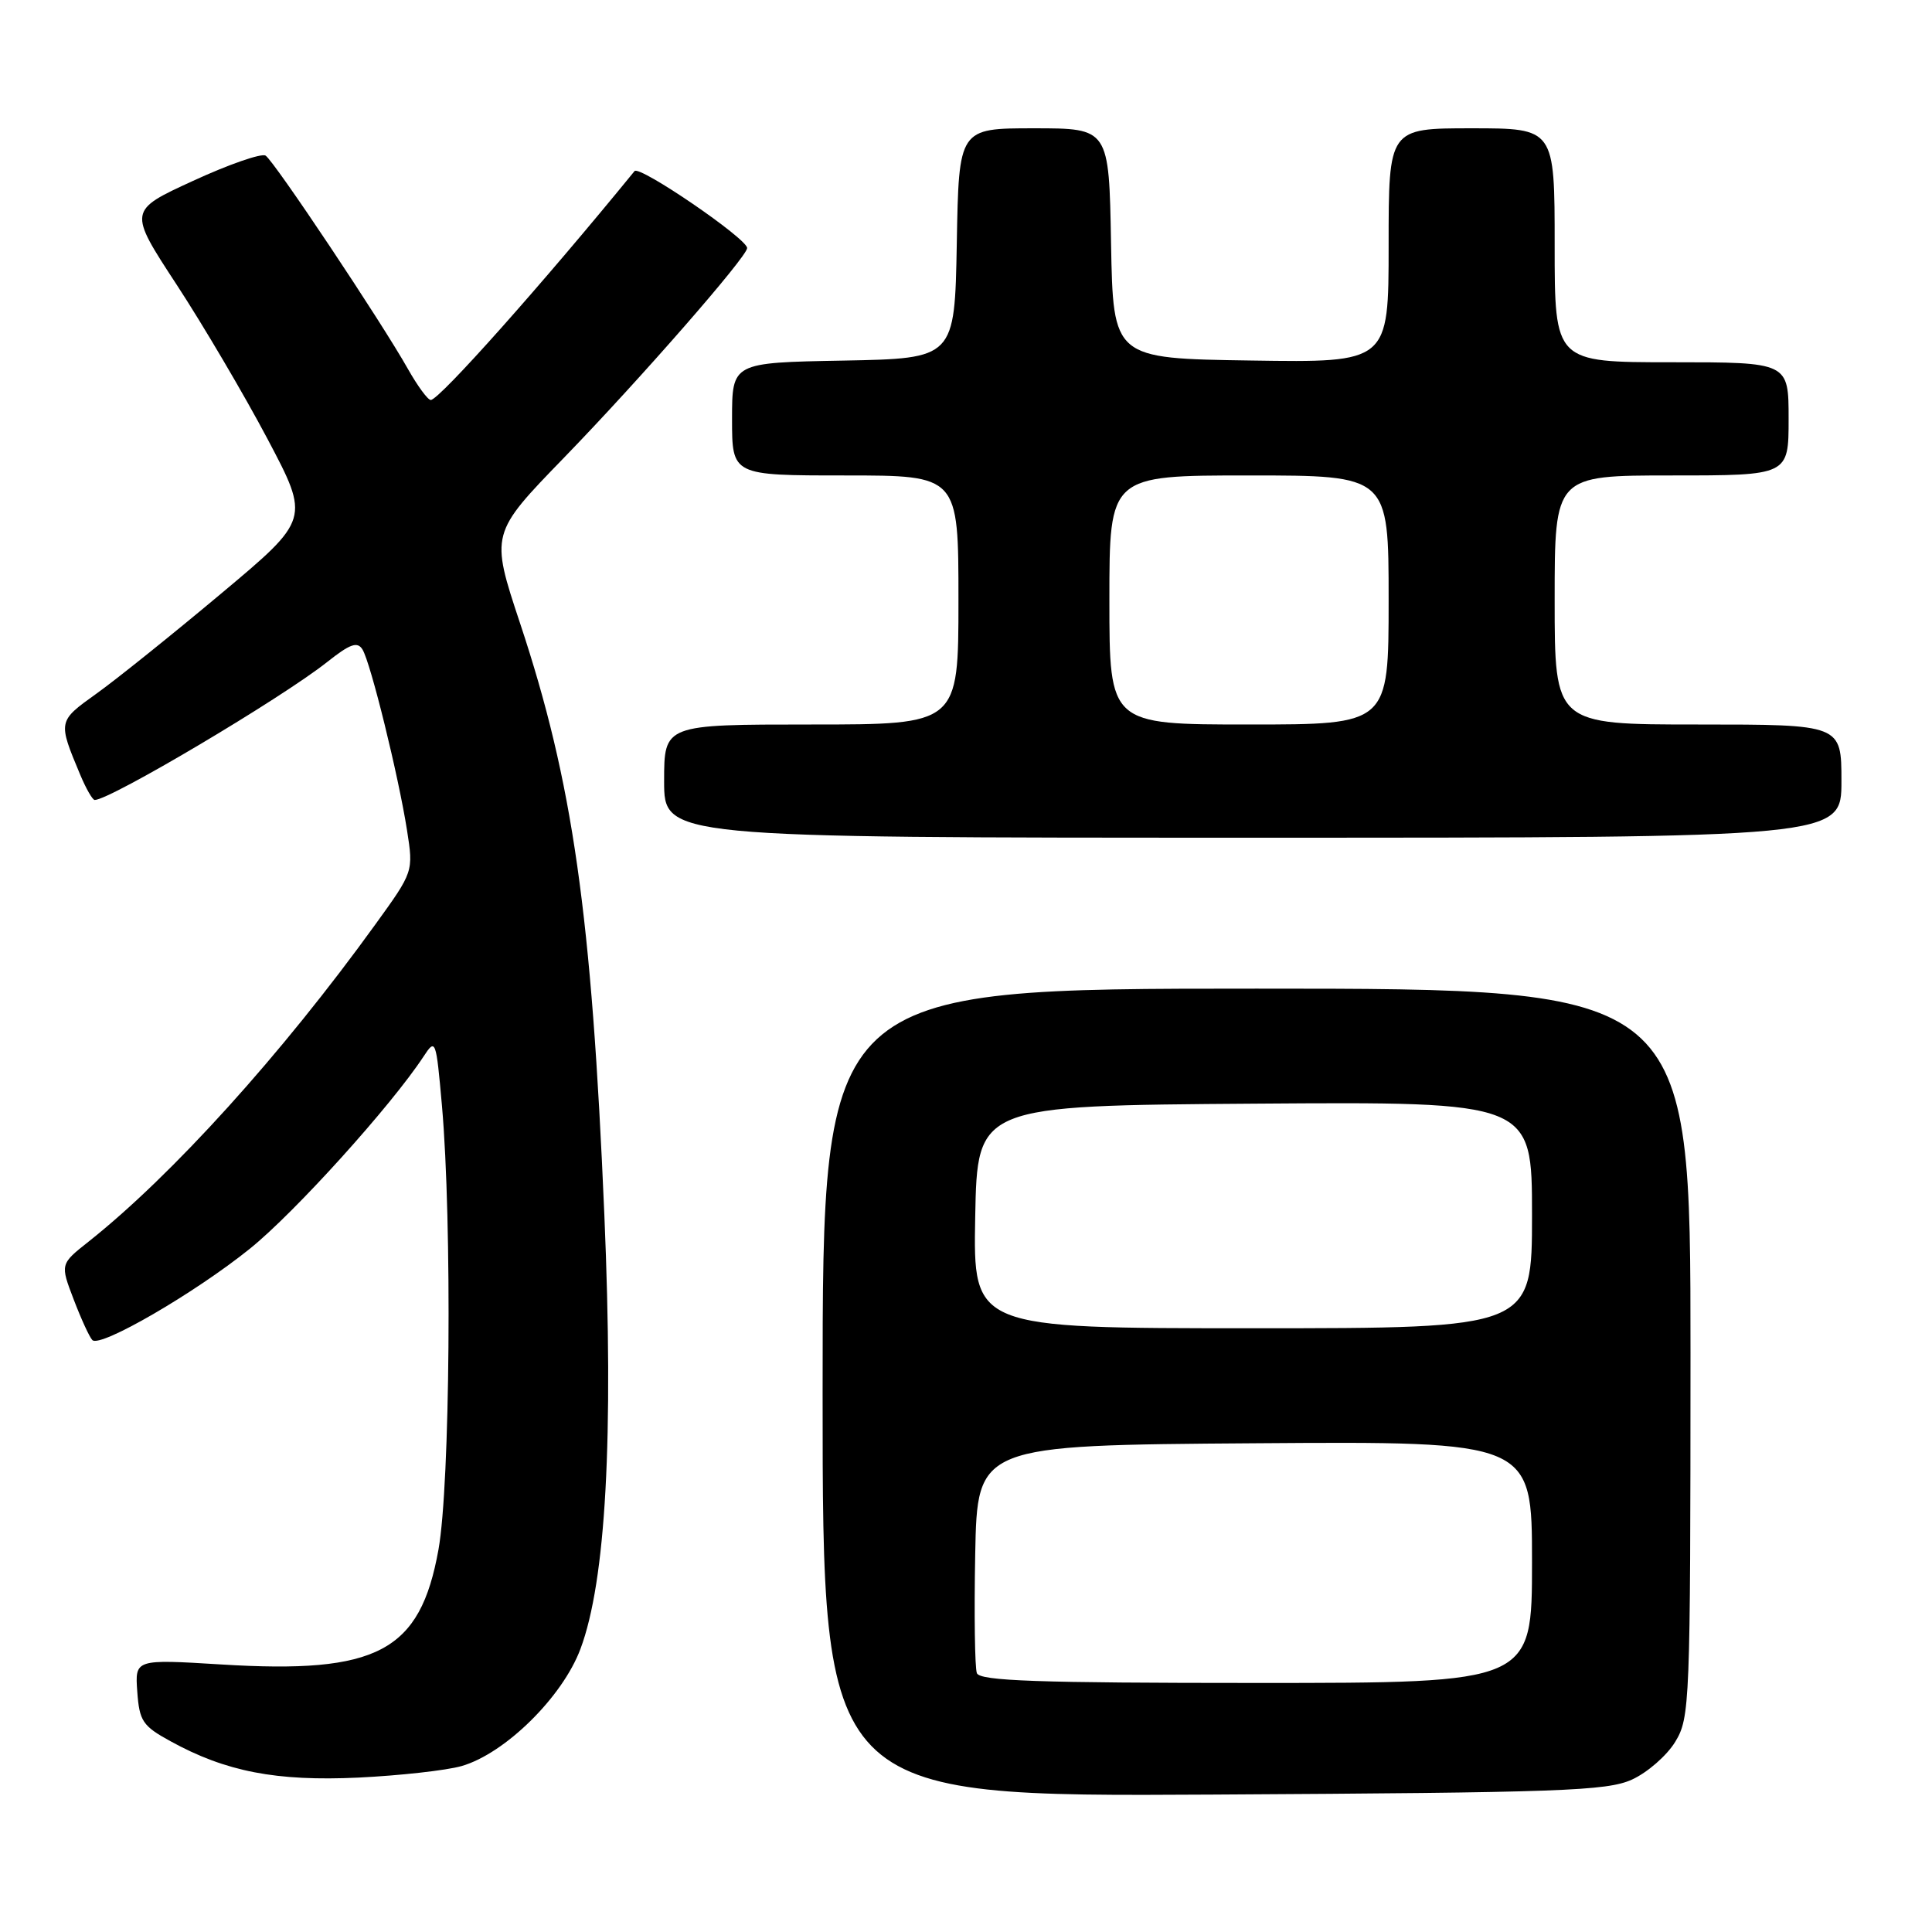 <?xml version="1.0" encoding="UTF-8" standalone="no"?>
<!DOCTYPE svg PUBLIC "-//W3C//DTD SVG 1.1//EN" "http://www.w3.org/Graphics/SVG/1.1/DTD/svg11.dtd" >
<svg xmlns="http://www.w3.org/2000/svg" xmlns:xlink="http://www.w3.org/1999/xlink" version="1.1" viewBox="0 0 256 256">
 <g >
 <path fill="currentColor"
d=" M 216.23 235.81 C 218.28 234.88 220.86 232.63 221.97 230.81 C 223.92 227.61 223.99 225.88 224.00 179.25 C 224.00 131.00 224.00 131.00 166.50 131.00 C 109.00 131.00 109.00 131.00 109.00 184.54 C 109.00 238.08 109.00 238.08 160.75 237.79 C 206.79 237.53 212.91 237.31 216.23 235.81 Z  M 61.17 234.01 C 66.93 232.35 74.53 224.86 76.91 218.50 C 80.28 209.51 81.33 190.45 80.08 160.98 C 78.39 121.07 75.91 103.66 68.92 82.61 C 64.97 70.71 64.97 70.71 74.77 60.61 C 84.76 50.31 99.00 34.01 99.00 32.87 C 99.00 31.62 84.73 21.87 84.08 22.67 C 71.95 37.55 58.20 53.00 57.08 53.00 C 56.69 53.00 55.34 51.16 54.07 48.92 C 50.55 42.66 36.31 21.31 35.19 20.62 C 34.64 20.28 30.32 21.78 25.59 23.96 C 16.99 27.91 16.99 27.91 23.40 37.71 C 26.92 43.09 32.34 52.29 35.44 58.15 C 41.07 68.80 41.07 68.80 29.28 78.67 C 22.80 84.10 15.36 90.07 12.74 91.94 C 7.66 95.58 7.66 95.56 10.63 102.66 C 11.40 104.50 12.26 106.00 12.55 106.00 C 14.59 106.00 37.24 92.56 43.34 87.73 C 46.39 85.31 47.36 84.97 48.03 86.06 C 49.11 87.80 52.80 102.80 53.93 110.00 C 54.79 115.50 54.79 115.50 49.73 122.50 C 37.30 139.72 22.81 155.74 11.74 164.52 C 7.97 167.50 7.97 167.50 9.77 172.20 C 10.76 174.79 11.87 177.21 12.24 177.57 C 13.28 178.61 25.81 171.34 33.11 165.46 C 39.04 160.69 51.83 146.53 56.13 139.98 C 57.72 137.56 57.78 137.72 58.56 146.50 C 59.92 161.96 59.65 196.68 58.10 205.33 C 55.67 218.85 50.04 221.83 29.32 220.55 C 17.88 219.85 17.88 219.85 18.19 224.16 C 18.47 228.05 18.90 228.70 22.57 230.71 C 29.92 234.76 36.61 236.05 47.50 235.54 C 53.00 235.27 59.15 234.59 61.17 234.01 Z  M 244.00 103.50 C 244.00 96.00 244.00 96.00 225.00 96.00 C 206.00 96.00 206.00 96.00 206.00 79.50 C 206.00 63.00 206.00 63.00 221.50 63.00 C 237.00 63.00 237.00 63.00 237.00 55.50 C 237.00 48.00 237.00 48.00 221.50 48.00 C 206.00 48.00 206.00 48.00 206.00 32.50 C 206.00 17.00 206.00 17.00 195.00 17.00 C 184.00 17.00 184.00 17.00 184.00 32.52 C 184.00 48.05 184.00 48.05 165.75 47.77 C 147.50 47.50 147.50 47.50 147.22 32.25 C 146.95 17.00 146.95 17.00 137.00 17.00 C 127.05 17.00 127.05 17.00 126.78 32.25 C 126.50 47.50 126.50 47.50 111.75 47.78 C 97.00 48.05 97.00 48.05 97.00 55.53 C 97.00 63.00 97.00 63.00 112.00 63.00 C 127.00 63.00 127.00 63.00 127.00 79.50 C 127.00 96.00 127.00 96.00 107.50 96.00 C 88.00 96.00 88.00 96.00 88.00 103.50 C 88.00 111.00 88.00 111.00 166.00 111.00 C 244.00 111.00 244.00 111.00 244.00 103.50 Z  M 129.44 221.70 C 129.17 220.99 129.07 213.90 129.22 205.95 C 129.50 191.50 129.50 191.50 166.25 191.24 C 203.00 190.98 203.00 190.98 203.00 206.99 C 203.00 223.00 203.00 223.00 166.47 223.00 C 137.47 223.00 129.83 222.73 129.44 221.70 Z  M 129.22 161.25 C 129.50 146.50 129.50 146.50 166.25 146.24 C 203.00 145.98 203.00 145.98 203.00 160.99 C 203.00 176.00 203.00 176.00 165.97 176.00 C 128.95 176.00 128.95 176.00 129.22 161.25 Z  M 147.00 79.50 C 147.00 63.00 147.00 63.00 165.50 63.00 C 184.00 63.00 184.00 63.00 184.00 79.50 C 184.00 96.00 184.00 96.00 165.50 96.00 C 147.00 96.00 147.00 96.00 147.00 79.50 Z "/>
</g>
</svg>